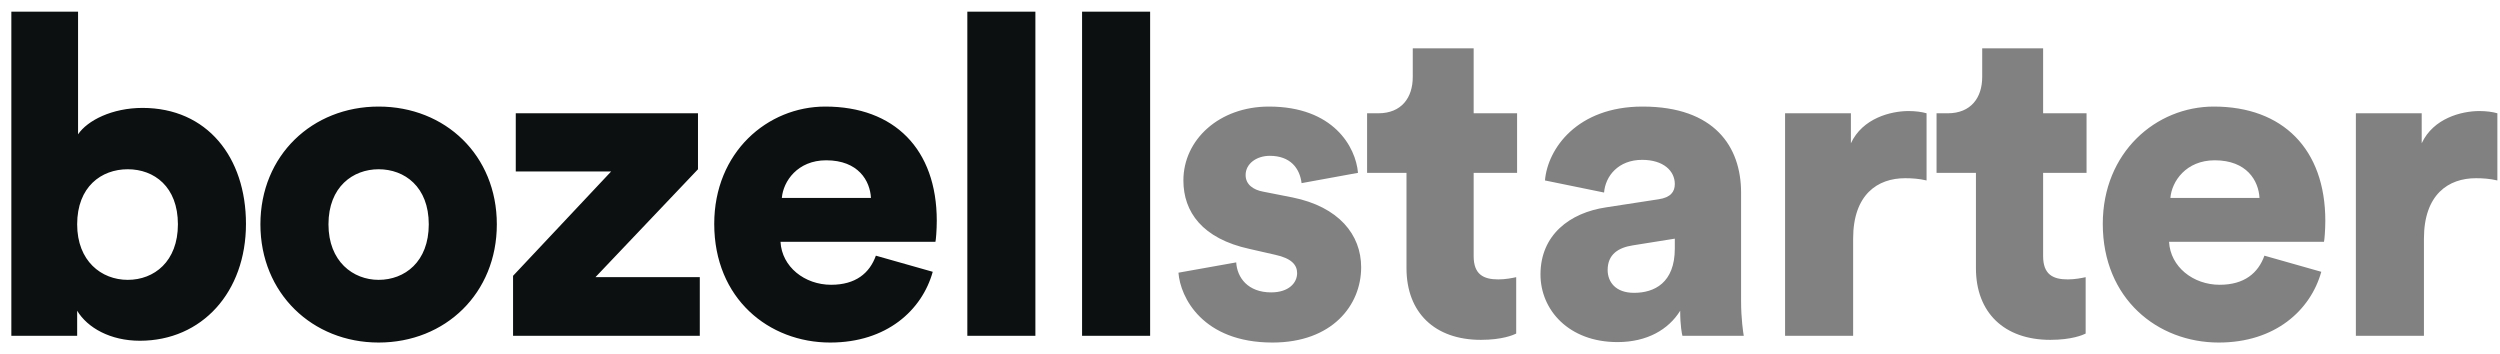 <?xml version="1.0" encoding="UTF-8"?>
<svg width="134px" height="19px" viewBox="0 0 134 19" version="1.1" xmlns="http://www.w3.org/2000/svg" xmlns:xlink="http://www.w3.org/1999/xlink">
    <!-- Generator: Sketch 57.1 (83088) - https://sketch.com -->
    <title>bozellstarter</title>
    <desc>Created with Sketch.</desc>
    <g id="Page-1" stroke="none" stroke-width="1" fill="none" fill-rule="evenodd">
        <g id="bozellstarter" transform="translate(0.608, 0.624)" fill-rule="nonzero">
            <path d="M3.528,17.376 L-2.84217094e-14,17.376 L-2.84217094e-14,0 L3.576,0 L3.576,6.576 C4.08,5.832 5.4,5.16 7.032,5.16 C10.488,5.16 12.576,7.8 12.576,11.376 C12.576,15.024 10.224,17.64 6.888,17.64 C5.304,17.64 4.08,16.944 3.528,16.032 L3.528,17.376 Z M8.928,11.4 C8.928,9.384 7.656,8.448 6.24,8.448 C4.824,8.448 3.528,9.384 3.528,11.4 C3.528,13.368 4.824,14.376 6.24,14.376 C7.656,14.376 8.928,13.392 8.928,11.4 Z M19.686,14.376 C21.078,14.376 22.374,13.416 22.374,11.4 C22.374,9.384 21.078,8.448 19.686,8.448 C18.318,8.448 16.998,9.384 16.998,11.4 C16.998,13.392 18.318,14.376 19.686,14.376 Z M19.686,5.088 C23.262,5.088 26.022,7.704 26.022,11.4 C26.022,15.096 23.262,17.736 19.686,17.736 C16.134,17.736 13.35,15.096 13.35,11.4 C13.35,7.704 16.134,5.088 19.686,5.088 Z M36.901,17.376 L26.892,17.376 L26.892,14.16 L32.148,8.568 L27.037,8.568 L27.037,5.448 L36.804,5.448 L36.804,8.448 L31.308,14.232 L36.901,14.232 L36.901,17.376 Z M41.299,9.984 L46.075,9.984 C46.027,9.072 45.403,7.968 43.675,7.968 C42.139,7.968 41.371,9.096 41.299,9.984 Z M46.339,13.08 L49.387,13.944 C48.811,16.008 46.915,17.736 43.891,17.736 C40.603,17.736 37.675,15.384 37.675,11.376 C37.675,7.536 40.531,5.088 43.627,5.088 C47.323,5.088 49.603,7.368 49.603,11.208 C49.603,11.712 49.555,12.264 49.531,12.336 L41.227,12.336 C41.299,13.68 42.523,14.64 43.939,14.64 C45.259,14.64 46.003,14.016 46.339,13.08 Z M54.889,17.376 L51.241,17.376 L51.241,0 L54.889,0 L54.889,17.376 Z M61.039,17.376 L57.391,17.376 L57.391,0 L61.039,0 L61.039,17.376 Z" id="bozell" fill="#0D1010"></path>
            <path d="M62.557,13.992 L65.653,13.44 C65.701,14.256 66.278,15.048 67.525,15.048 C68.462,15.048 68.918,14.544 68.918,14.016 C68.918,13.584 68.629,13.224 67.742,13.032 L66.374,12.72 C63.83,12.168 62.822,10.728 62.822,9.048 C62.822,6.864 64.742,5.088 67.406,5.088 C70.862,5.088 72.061,7.248 72.181,8.64 L69.157,9.192 C69.061,8.4 68.558,7.728 67.454,7.728 C66.757,7.728 66.157,8.136 66.157,8.76 C66.157,9.264 66.566,9.552 67.094,9.648 L68.677,9.96 C71.15,10.464 72.35,11.952 72.35,13.704 C72.35,15.744 70.79,17.736 67.597,17.736 C63.853,17.736 62.654,15.312 62.557,13.992 Z M78.38,1.968 L78.38,5.448 L80.708,5.448 L80.708,8.64 L78.38,8.64 L78.38,13.104 C78.38,14.088 78.908,14.352 79.7,14.352 C80.084,14.352 80.444,14.28 80.66,14.232 L80.66,17.256 C80.516,17.328 79.916,17.592 78.764,17.592 C76.292,17.592 74.78,16.128 74.78,13.752 L74.78,8.64 L72.668,8.64 L72.668,5.448 L73.268,5.448 C74.516,5.448 75.116,4.608 75.116,3.504 L75.116,1.968 L78.38,1.968 Z M81.962,14.088 C81.962,11.976 83.522,10.776 85.49,10.488 L88.298,10.056 C88.946,9.96 89.162,9.648 89.162,9.24 C89.162,8.544 88.562,7.944 87.41,7.944 C86.138,7.944 85.442,8.808 85.37,9.696 L82.202,9.048 C82.346,7.344 83.93,5.088 87.434,5.088 C91.298,5.088 92.714,7.248 92.714,9.696 L92.714,15.528 C92.714,16.464 92.834,17.256 92.858,17.376 L89.57,17.376 C89.546,17.28 89.45,16.848 89.45,16.032 C88.826,17.04 87.674,17.712 86.09,17.712 C83.474,17.712 81.962,15.984 81.962,14.088 Z M86.978,15.072 C88.058,15.072 89.162,14.544 89.162,12.696 L89.162,12.168 L86.906,12.528 C86.138,12.648 85.562,13.008 85.562,13.848 C85.562,14.472 85.97,15.072 86.978,15.072 Z M102.656,5.448 L102.656,9.048 C102.248,8.952 101.864,8.928 101.504,8.928 C100.04,8.928 98.72,9.792 98.72,12.168 L98.72,17.376 L95.072,17.376 L95.072,5.448 L98.6,5.448 L98.6,7.056 C99.224,5.712 100.736,5.328 101.696,5.328 C102.056,5.328 102.416,5.376 102.656,5.448 Z M108.903,1.968 L108.903,5.448 L111.231,5.448 L111.231,8.64 L108.903,8.64 L108.903,13.104 C108.903,14.088 109.43,14.352 110.222,14.352 C110.606,14.352 110.966,14.28 111.183,14.232 L111.183,17.256 C111.038,17.328 110.439,17.592 109.287,17.592 C106.814,17.592 105.302,16.128 105.302,13.752 L105.302,8.64 L103.191,8.64 L103.191,5.448 L103.79,5.448 C105.038,5.448 105.638,4.608 105.638,3.504 L105.638,1.968 L108.903,1.968 Z M115.725,9.984 L120.501,9.984 C120.453,9.072 119.829,7.968 118.101,7.968 C116.565,7.968 115.797,9.096 115.725,9.984 Z M120.765,13.08 L123.813,13.944 C123.237,16.008 121.341,17.736 118.317,17.736 C115.029,17.736 112.101,15.384 112.101,11.376 C112.101,7.536 114.957,5.088 118.053,5.088 C121.749,5.088 124.029,7.368 124.029,11.208 C124.029,11.712 123.981,12.264 123.957,12.336 L115.653,12.336 C115.725,13.68 116.949,14.64 118.365,14.64 C119.685,14.64 120.429,14.016 120.765,13.08 Z M133.251,5.448 L133.251,9.048 C132.843,8.952 132.459,8.928 132.099,8.928 C130.635,8.928 129.315,9.792 129.315,12.168 L129.315,17.376 L125.667,17.376 L125.667,5.448 L129.195,5.448 L129.195,7.056 C129.819,5.712 131.331,5.328 132.291,5.328 C132.651,5.328 133.011,5.376 133.251,5.448 Z" id="starter" fill="#818181"></path>
        </g>
    </g>
</svg>